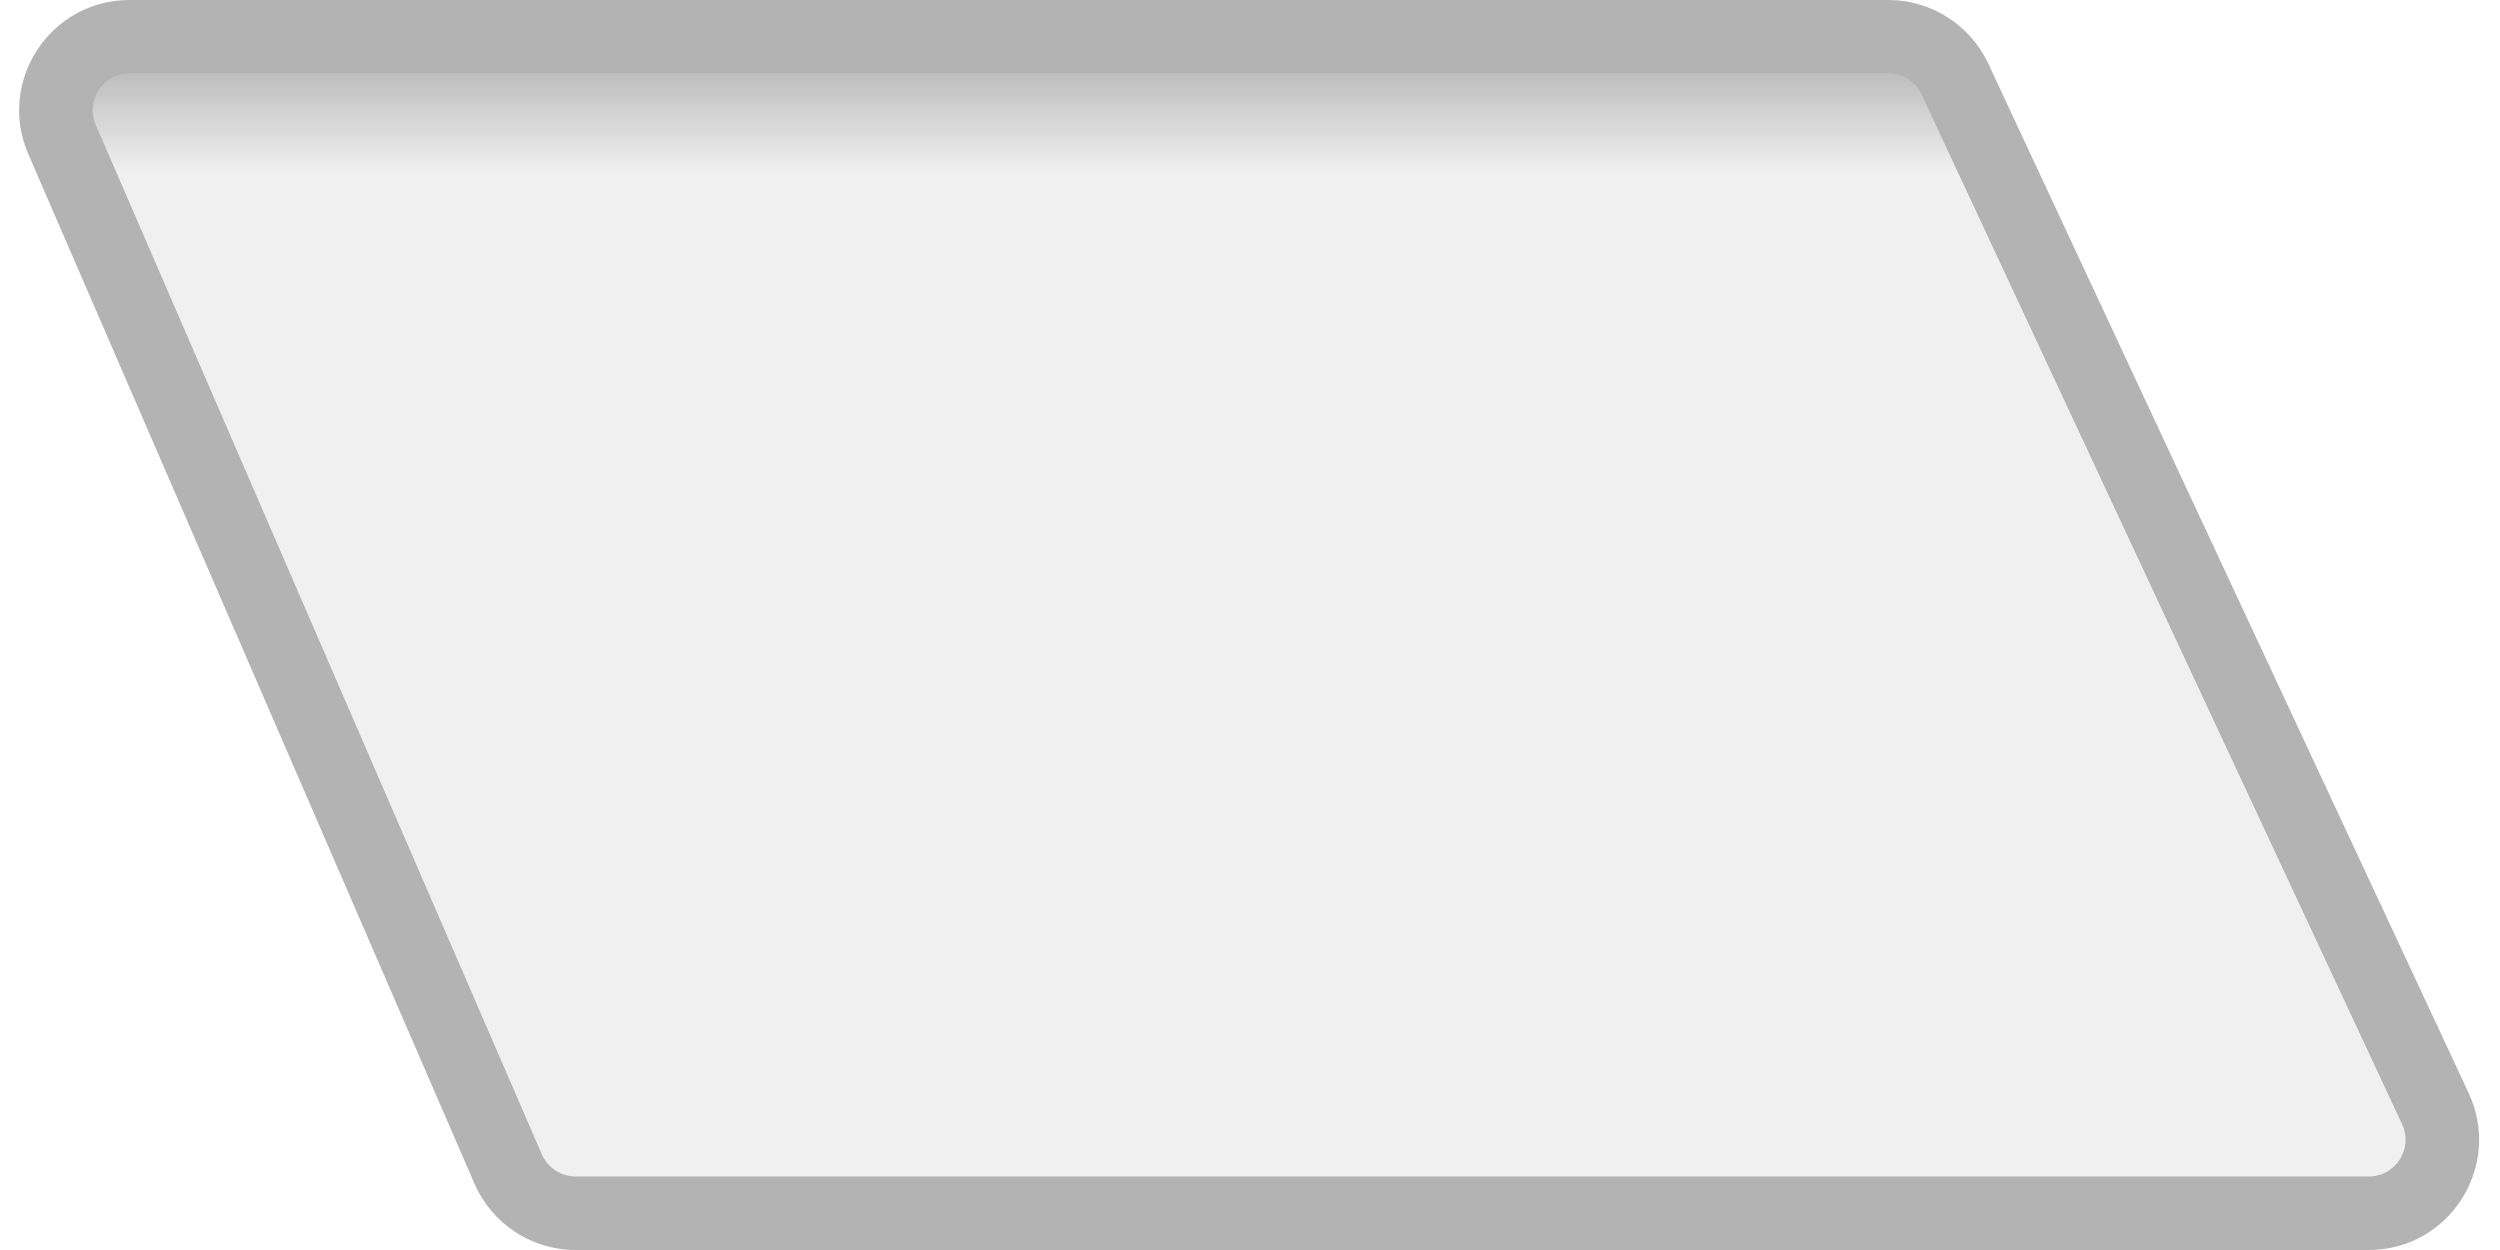 <svg width="34" height="17" viewBox="0 0 34 17" fill="none" xmlns="http://www.w3.org/2000/svg">
<path d="M7.369 15.699L1.303 1.699C1.16 1.369 1.402 1 1.762 1H25.682C25.876 1 26.052 1.113 26.135 1.289L32.668 15.289C32.823 15.62 32.581 16 32.215 16H7.828C7.629 16 7.449 15.882 7.369 15.699Z" fill="black" fill-opacity="0.06"/>
<path d="M7.369 15.699L1.303 1.699C1.16 1.369 1.402 1 1.762 1H25.682C25.876 1 26.052 1.113 26.135 1.289L32.668 15.289C32.823 15.62 32.581 16 32.215 16H7.828C7.629 16 7.449 15.882 7.369 15.699Z" fill="url(#paint0_linear_182_143)" fill-opacity="0.2"/>
<path fill-rule="evenodd" clip-rule="evenodd" d="M26.138 1.287L27.041 0.866L33.574 14.866C34.038 15.86 33.312 17 32.215 17H7.828C7.23 17 6.69 16.645 6.452 16.096L7.369 15.699C7.449 15.882 7.629 16 7.828 16H32.215C32.581 16 32.823 15.62 32.668 15.289L26.135 1.289C26.052 1.113 25.876 1 25.682 1H1.762C1.402 1 1.16 1.369 1.303 1.699L7.369 15.699L6.452 16.096L0.385 2.096C-0.044 1.106 0.682 0 1.762 0H25.682C26.264 0 26.794 0.338 27.041 0.866L26.138 1.287Z" fill="black" fill-opacity="0.3"/>
<path d="M7.369 15.699L1.303 1.699C1.16 1.369 1.402 1 1.762 1H25.682C25.876 1 26.052 1.113 26.135 1.289L32.668 15.289C32.823 15.62 32.581 16 32.215 16H7.828C7.629 16 7.449 15.882 7.369 15.699Z" fill="url(#paint1_linear_182_143)" fill-opacity="0.2"/>
<defs>
<linearGradient id="paint0_linear_182_143" x1="17" y1="1" x2="17" y2="16" gradientUnits="userSpaceOnUse">
<stop/>
<stop offset="0.09" stop-opacity="0"/>
</linearGradient>
<linearGradient id="paint1_linear_182_143" x1="17" y1="1" x2="17" y2="16" gradientUnits="userSpaceOnUse">
<stop stop-opacity="0.04"/>
<stop offset="0.09" stop-opacity="0"/>
</linearGradient>
</defs>
</svg>
